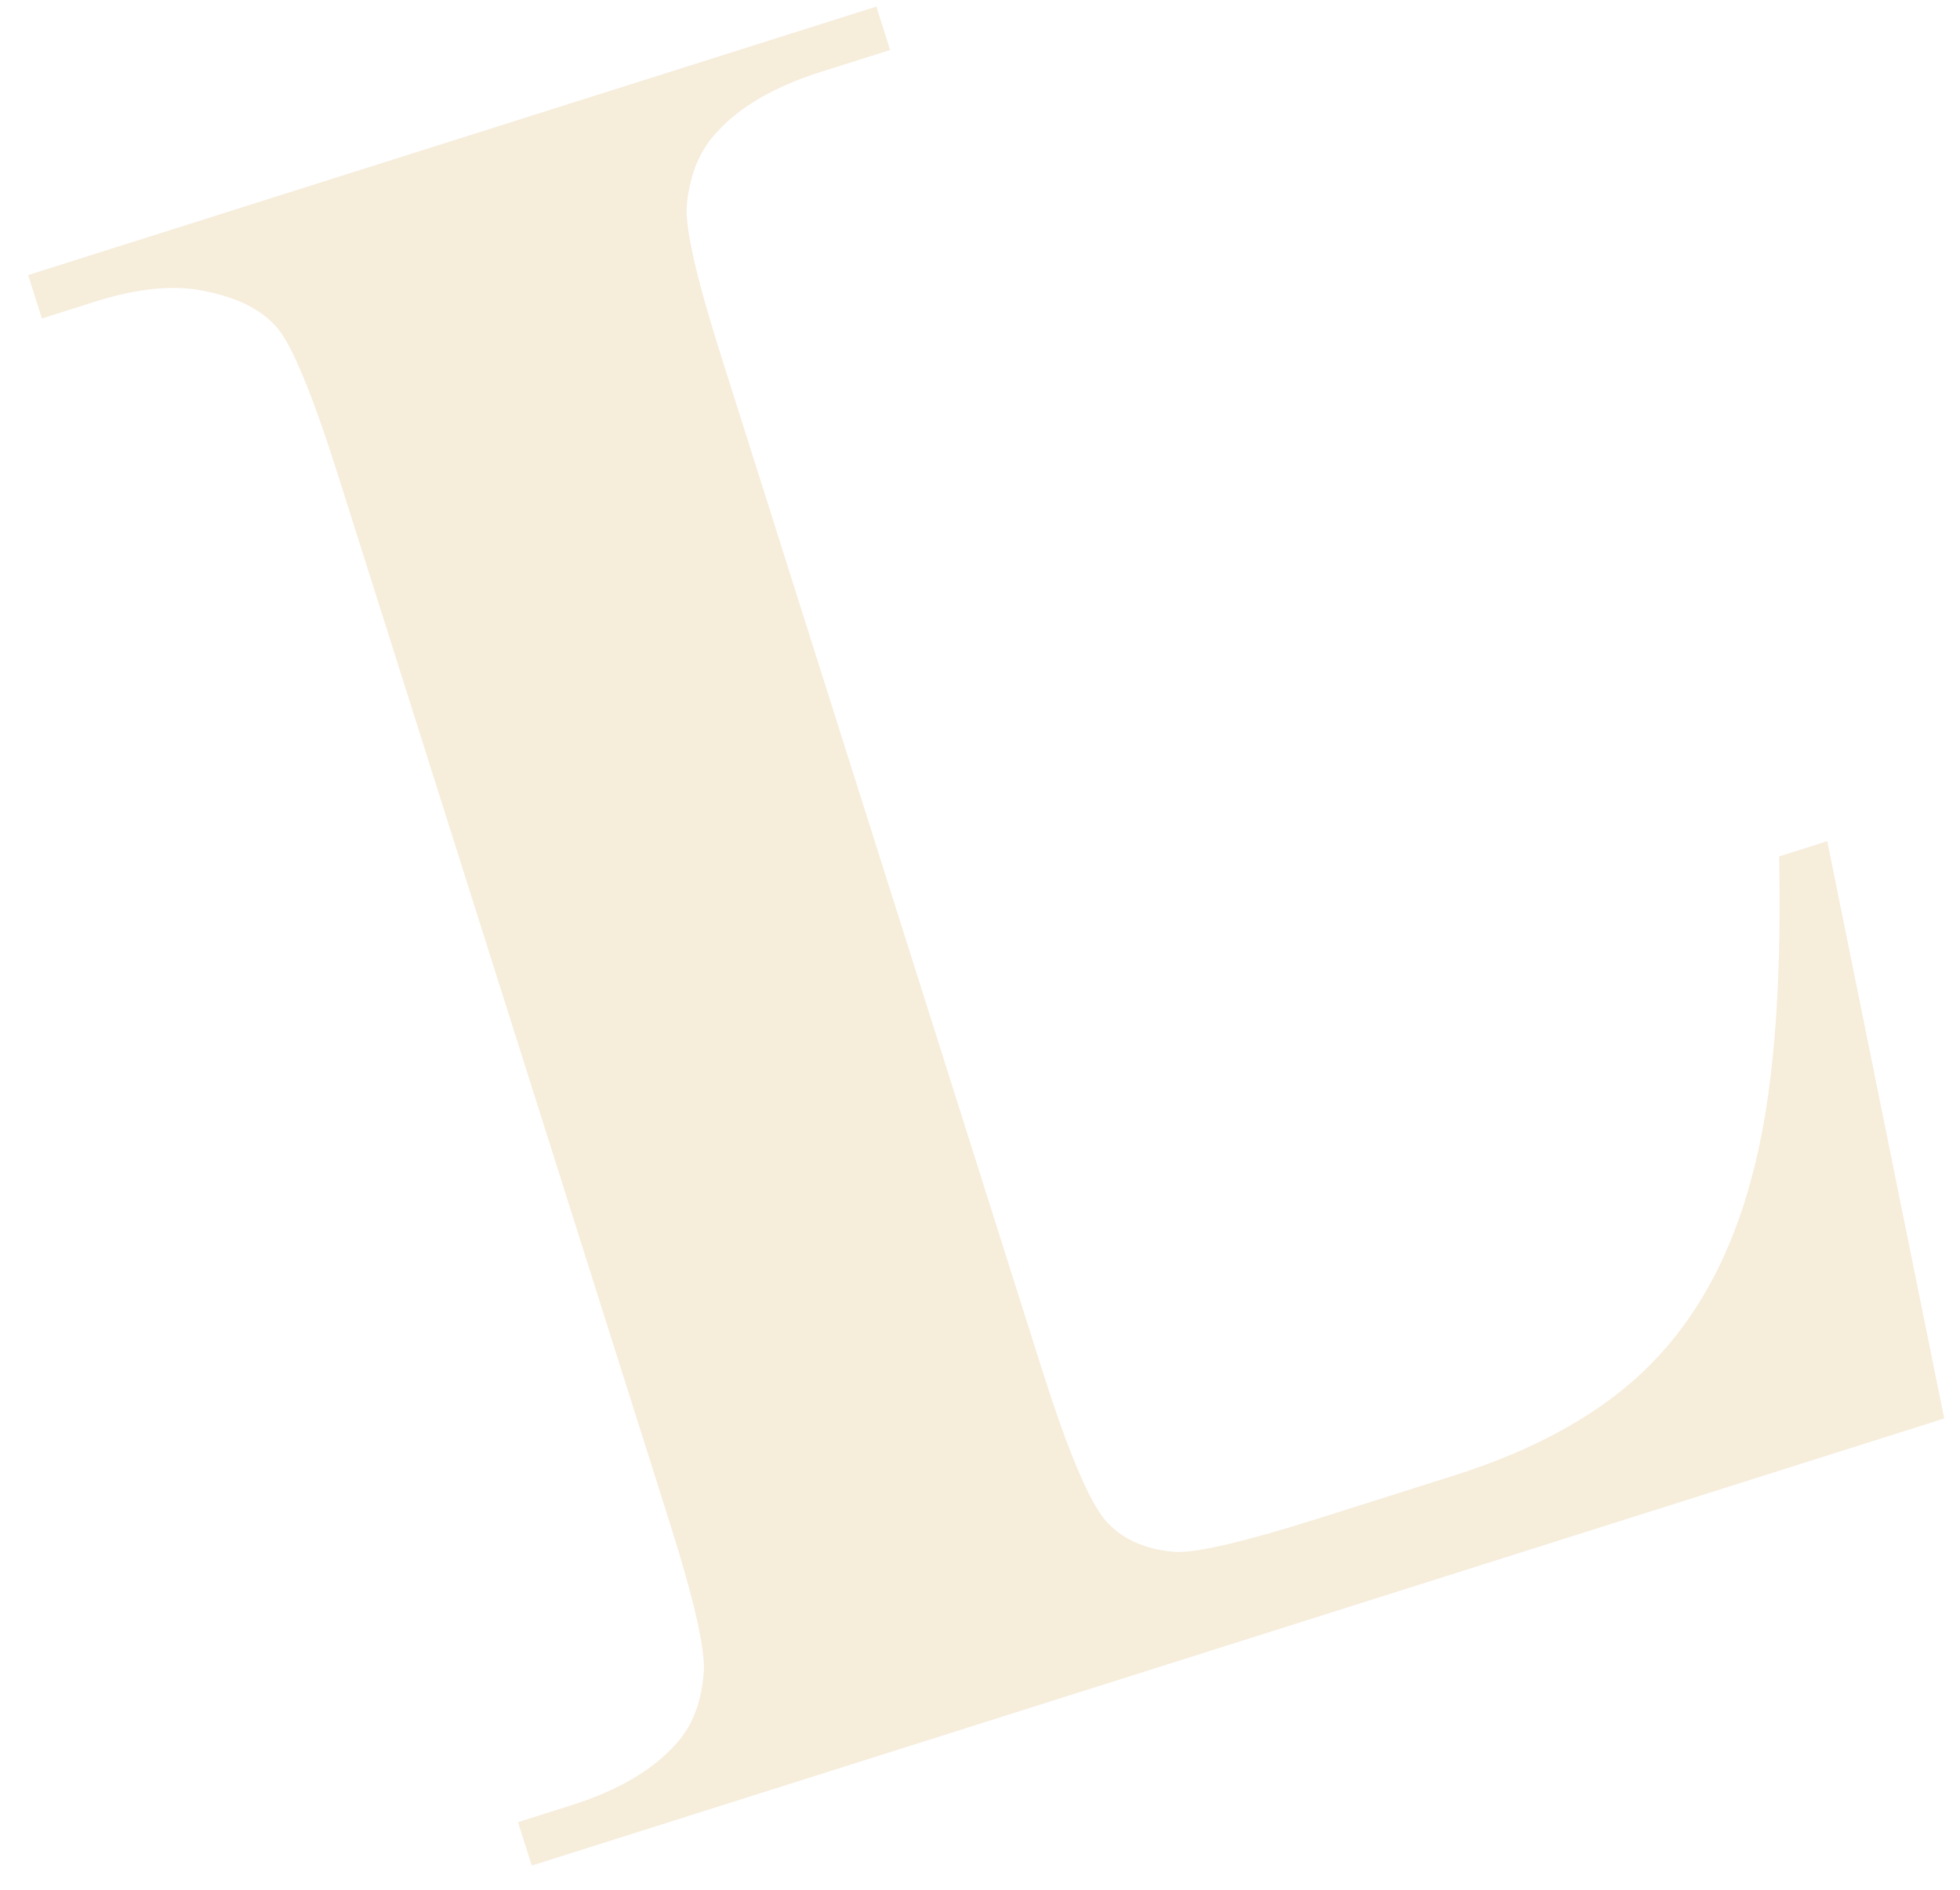 <svg width="56" height="54" viewBox="0 0 56 54" fill="none" xmlns="http://www.w3.org/2000/svg">
<path d="M52.207 24.037L55.548 40.532L15.194 53.308L14.801 52.068L16.31 51.59C17.628 51.173 18.615 50.602 19.271 49.879C19.753 49.382 20.03 48.704 20.102 47.845C20.178 47.231 19.855 45.785 19.134 43.506L9.669 13.609C8.933 11.285 8.351 9.871 7.921 9.368C7.491 8.865 6.829 8.521 5.935 8.337C5.056 8.124 3.98 8.219 2.706 8.622L1.198 9.1L0.805 7.86L25.038 0.188L25.431 1.428L23.453 2.054C22.135 2.471 21.148 3.042 20.492 3.766C20.01 4.263 19.722 4.944 19.627 5.81C19.551 6.424 19.874 7.87 20.595 10.149L29.763 39.108C30.499 41.432 31.103 42.875 31.577 43.438C32.043 43.979 32.717 44.282 33.598 44.347C34.22 44.372 35.604 44.044 37.749 43.365L41.536 42.166C43.949 41.402 45.826 40.341 47.166 38.982C48.506 37.624 49.467 35.845 50.049 33.645C50.653 31.437 50.914 28.38 50.832 24.473L52.207 24.037Z" fill="#F2E6CC" fill-opacity="0.7"/>
</svg>
